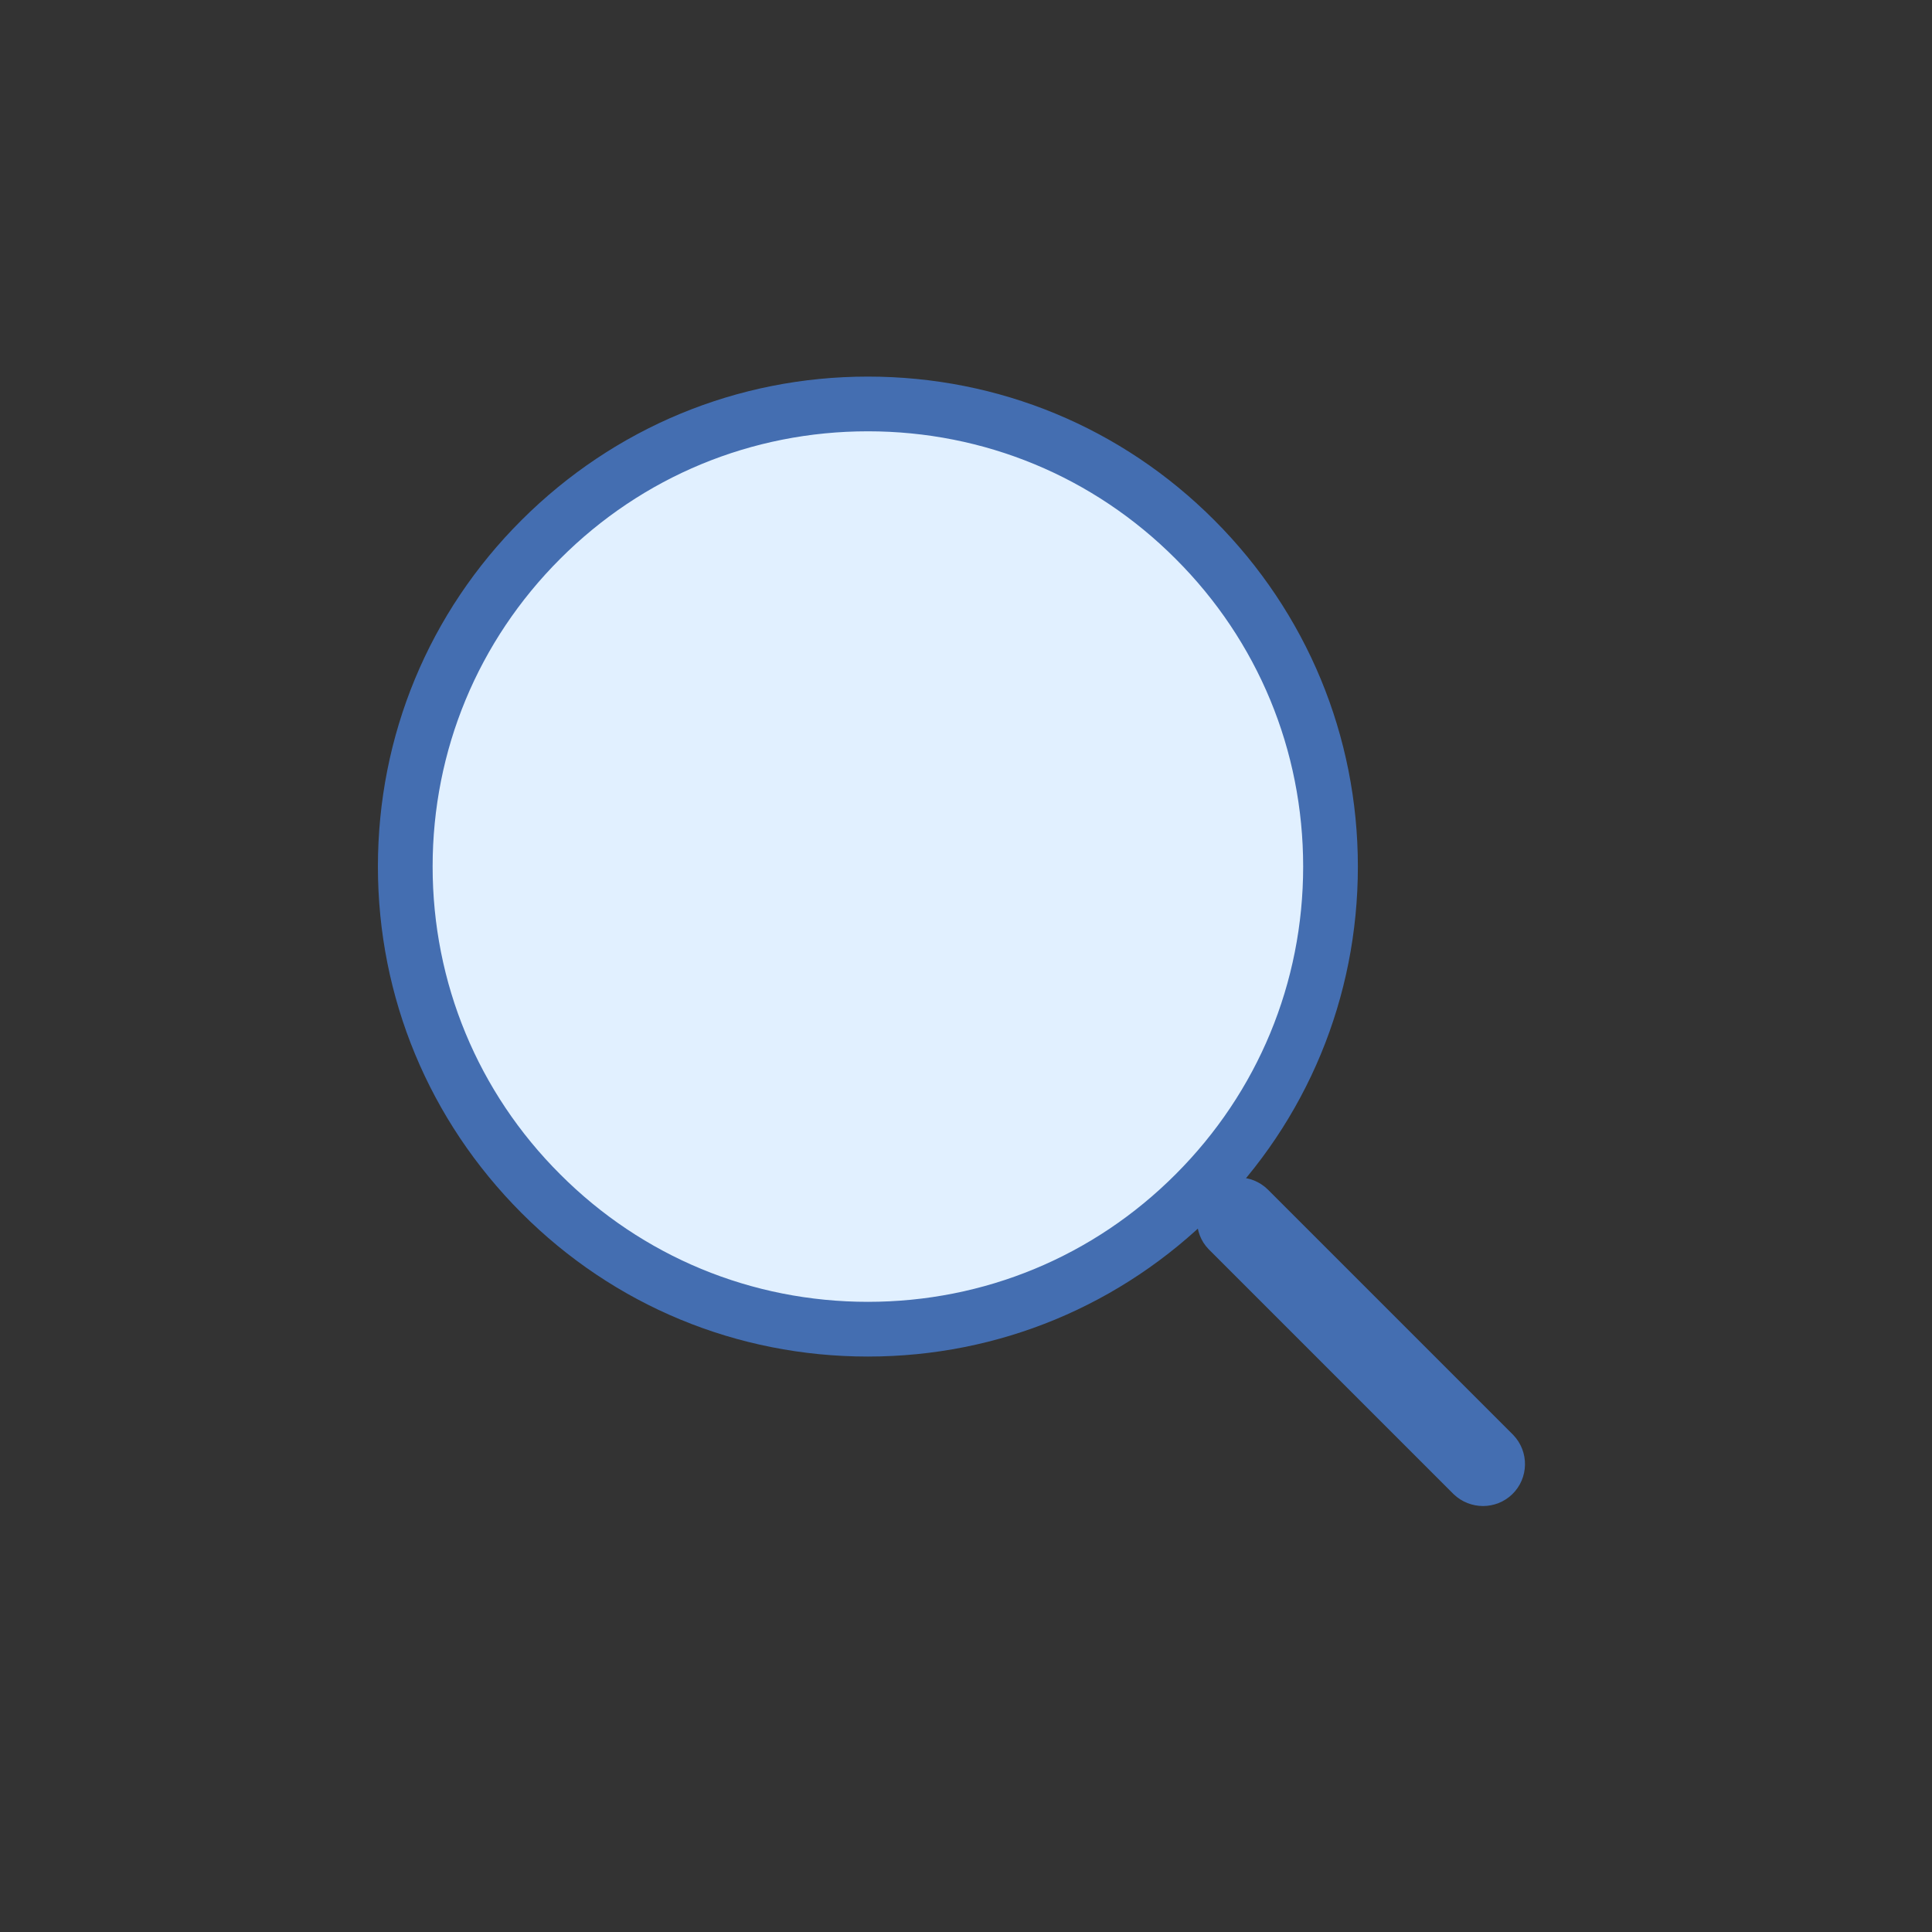<!DOCTYPE svg PUBLIC "-//W3C//DTD SVG 1.1//EN" "http://www.w3.org/Graphics/SVG/1.1/DTD/svg11.dtd">
<!-- Uploaded to: SVG Repo, www.svgrepo.com, Transformed by: SVG Repo Mixer Tools -->
<svg width="800px" height="800px" viewBox="0 0 1024 1024" class="icon" version="1.1" xmlns="http://www.w3.org/2000/svg" fill="#000000" stroke="#000000" stroke-width="0.01">
<rect x="0" y="0" width="1024" height="1024" fill="#333333" stroke="none"/>
<g id="SVGRepo_bgCarrier" stroke-width="0"/>
<g id="SVGRepo_tracerCarrier" stroke-linecap="round" stroke-linejoin="round" stroke="#CCCCCC" stroke-width="24.576"/>
<g id="SVGRepo_iconCarrier">
<path d="M460 459.3m-245.2 0a245.2 245.2 0 1 0 490.4 0 245.2 245.2 0 1 0-490.4 0Z" fill="#E1F0FF"/>
<path d="M460 719c-69.4 0-134.6-27-183.6-76.1s-76.1-114.3-76.1-183.6c0-69.4 27-134.6 76.1-183.6s114.3-76.1 183.6-76.1c69.4 0 134.6 27 183.6 76.1s76.1 114.3 76.1 183.6c0 69.4-27 134.6-76.1 183.6S529.4 719 460 719z m0-490.4c-61.6 0-119.6 24-163.1 67.6-43.6 43.6-67.6 101.5-67.6 163.1s24 119.6 67.6 163.1C340.4 666 398.4 690 460 690s119.6-24 163.1-67.6c43.6-43.6 67.6-101.5 67.6-163.1s-24-119.6-67.6-163.1c-43.5-43.6-101.5-67.6-163.1-67.6z" fill="#446EB1"/>
<path d="M640.6 630.6c8.7-8.7 22.8-8.7 31.5 0L802 760.5c8.6 8.9 8.3 23-0.5 31.5-8.6 8.3-22.3 8.3-31 0L640.6 662.1c-8.4-8.6-8.1-22.6 0-31.5z" fill="#446EB1"/>
</g>
</svg>